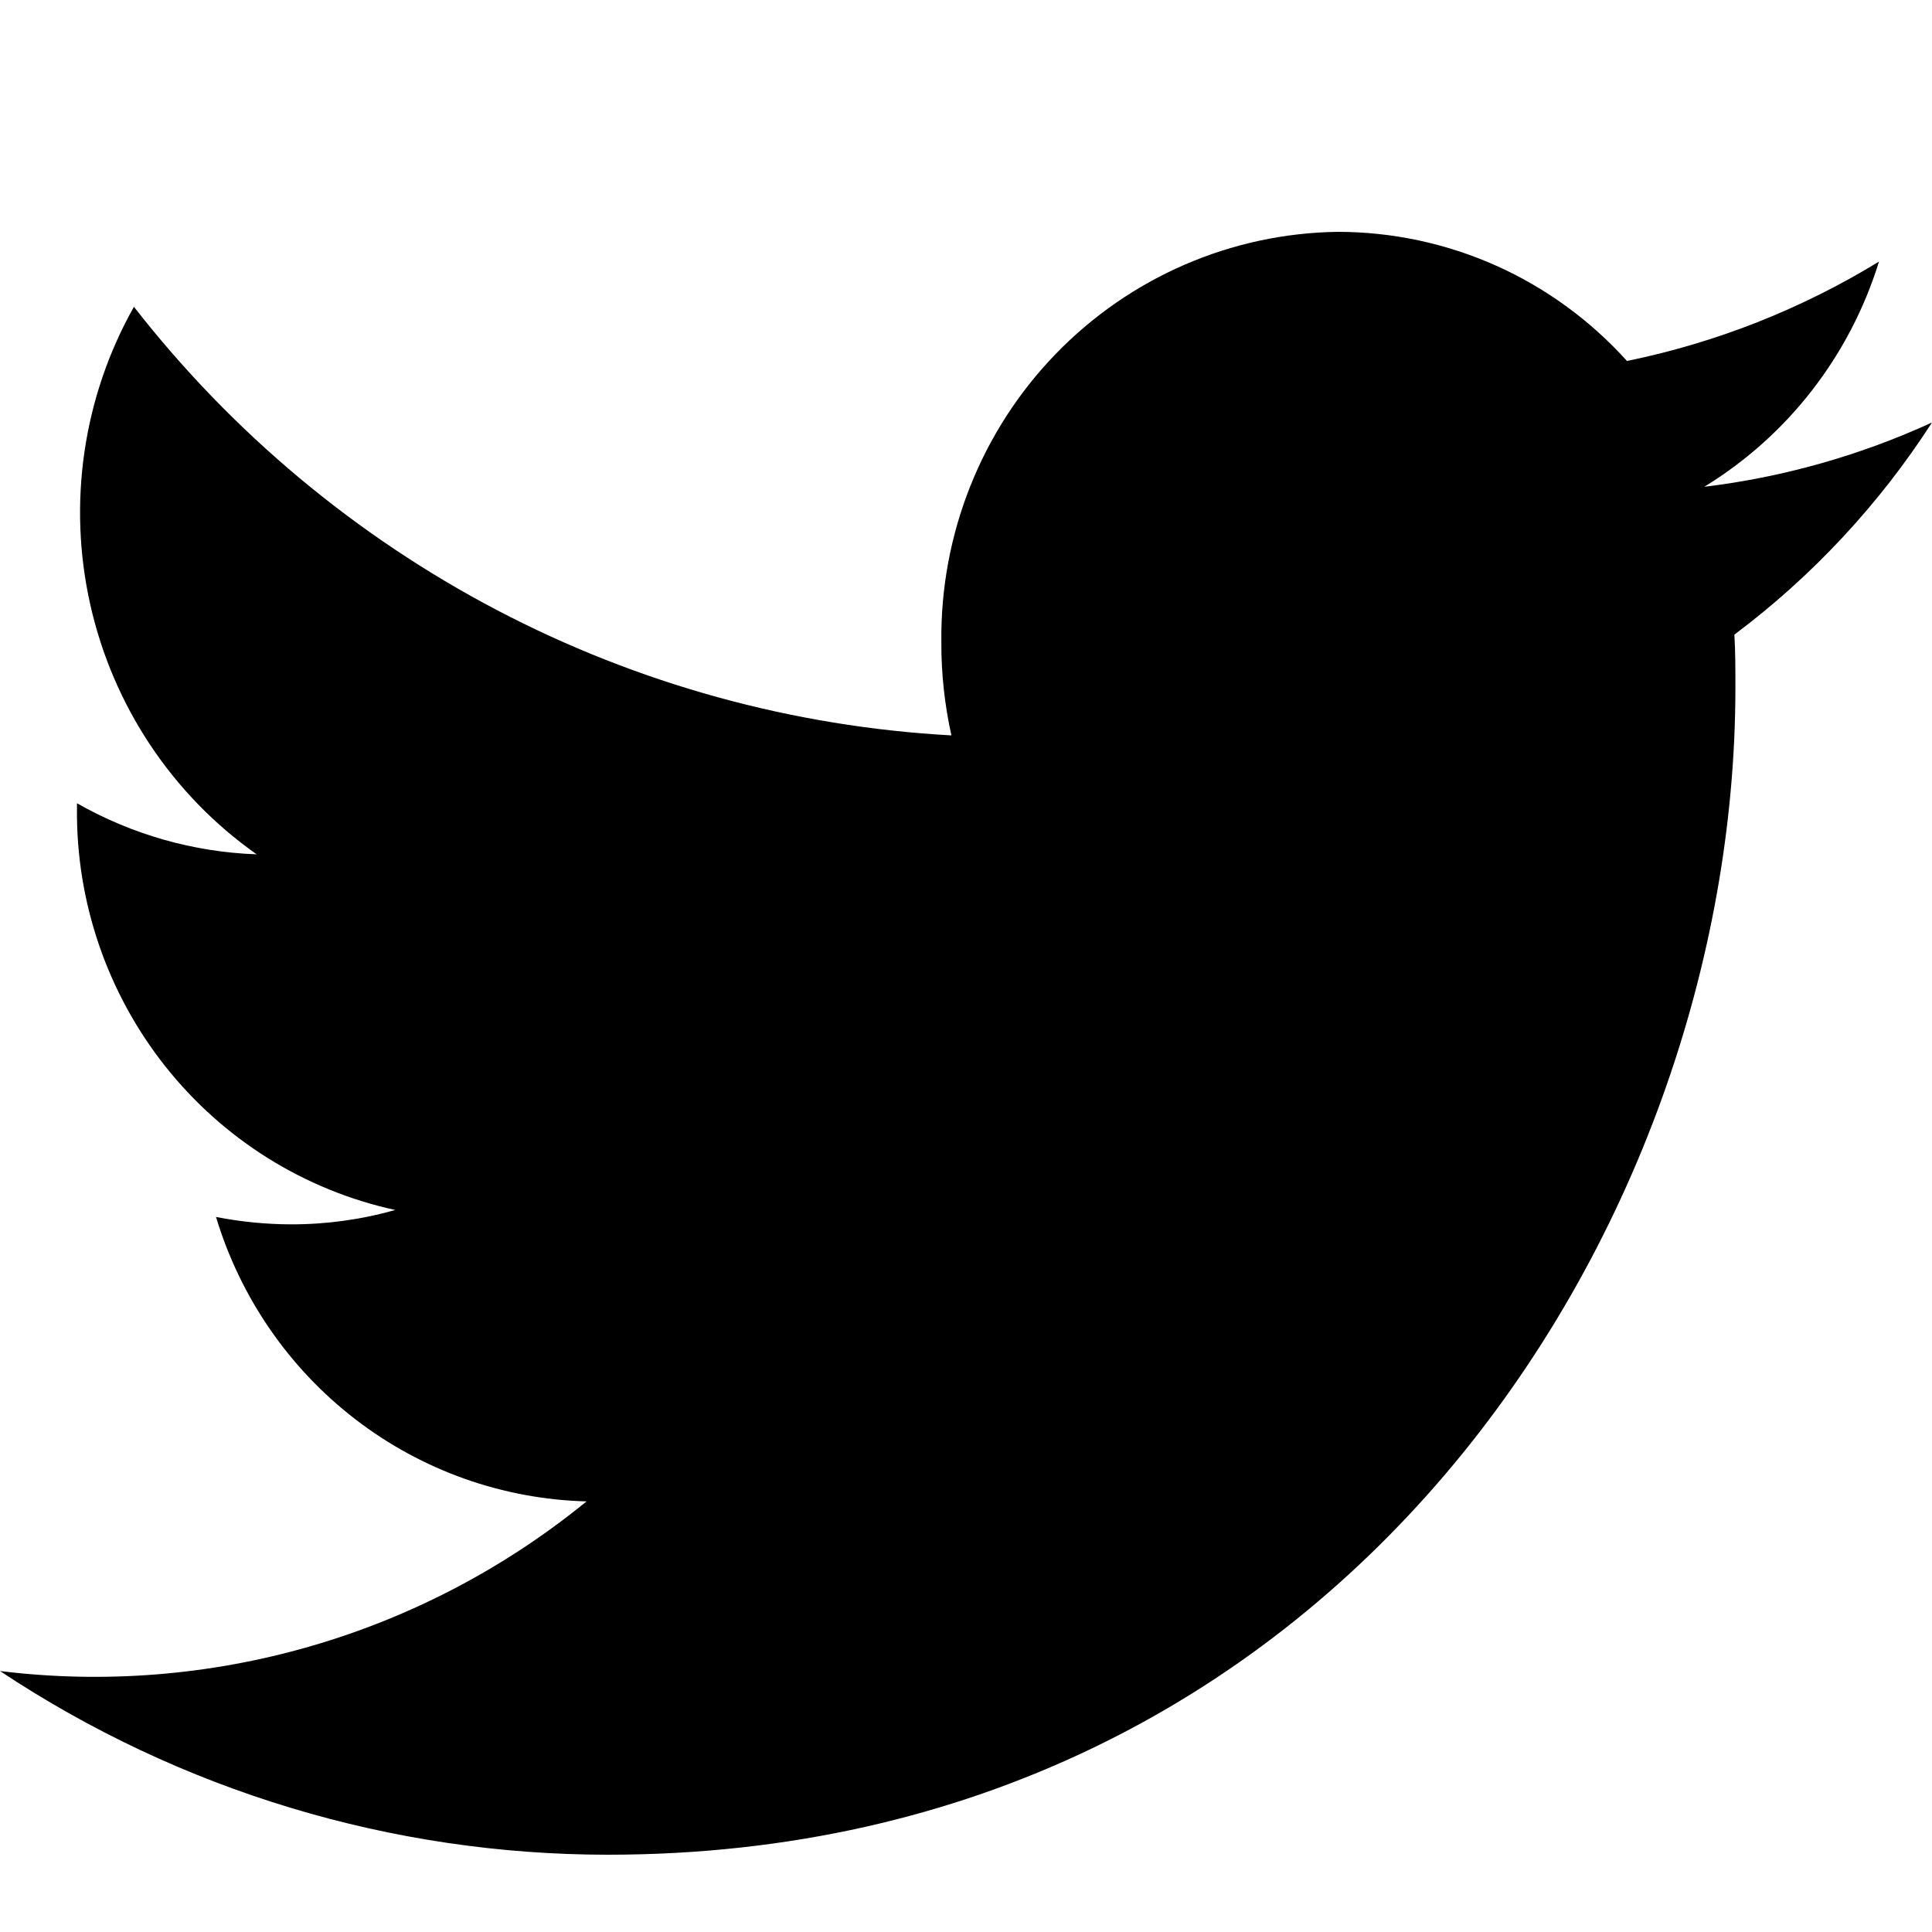 <svg width="25" height="25" viewBox="0 0 25 25" fill="none" xmlns="http://www.w3.org/2000/svg">
<path d="M24.314 3.385C23.308 4 22.206 4.435 21.053 4.671C20.579 4.145 20.001 3.724 19.356 3.436C18.712 3.149 18.014 3 17.309 3C15.932 3.019 14.619 3.589 13.658 4.583C12.697 5.577 12.166 6.916 12.181 8.305C12.179 8.712 12.223 9.118 12.311 9.516C10.258 9.403 8.253 8.85 6.429 7.894C4.605 6.937 3.004 5.6 1.733 3.97C1.075 5.138 0.874 6.512 1.168 7.823C1.462 9.133 2.229 10.286 3.321 11.055C2.505 11.026 1.707 10.799 0.996 10.394V10.456C0.983 11.668 1.387 12.848 2.137 13.796C2.888 14.744 3.939 15.401 5.114 15.657C4.675 15.782 4.22 15.844 3.764 15.843C3.439 15.842 3.114 15.81 2.795 15.747C3.11 16.791 3.742 17.708 4.603 18.369C5.464 19.03 6.509 19.4 7.59 19.428C6.535 20.289 5.32 20.926 4.016 21.303C2.712 21.68 1.346 21.789 0 21.623C2.334 23.173 5.067 23.999 7.862 24C17.3 24 22.456 15.916 22.456 8.9C22.456 8.666 22.456 8.438 22.443 8.212C23.45 7.457 24.316 6.528 25 5.467C24.066 5.895 23.072 6.176 22.053 6.299C23.134 5.639 23.938 4.602 24.314 3.385V3.385Z" fill="black"/>
</svg>

